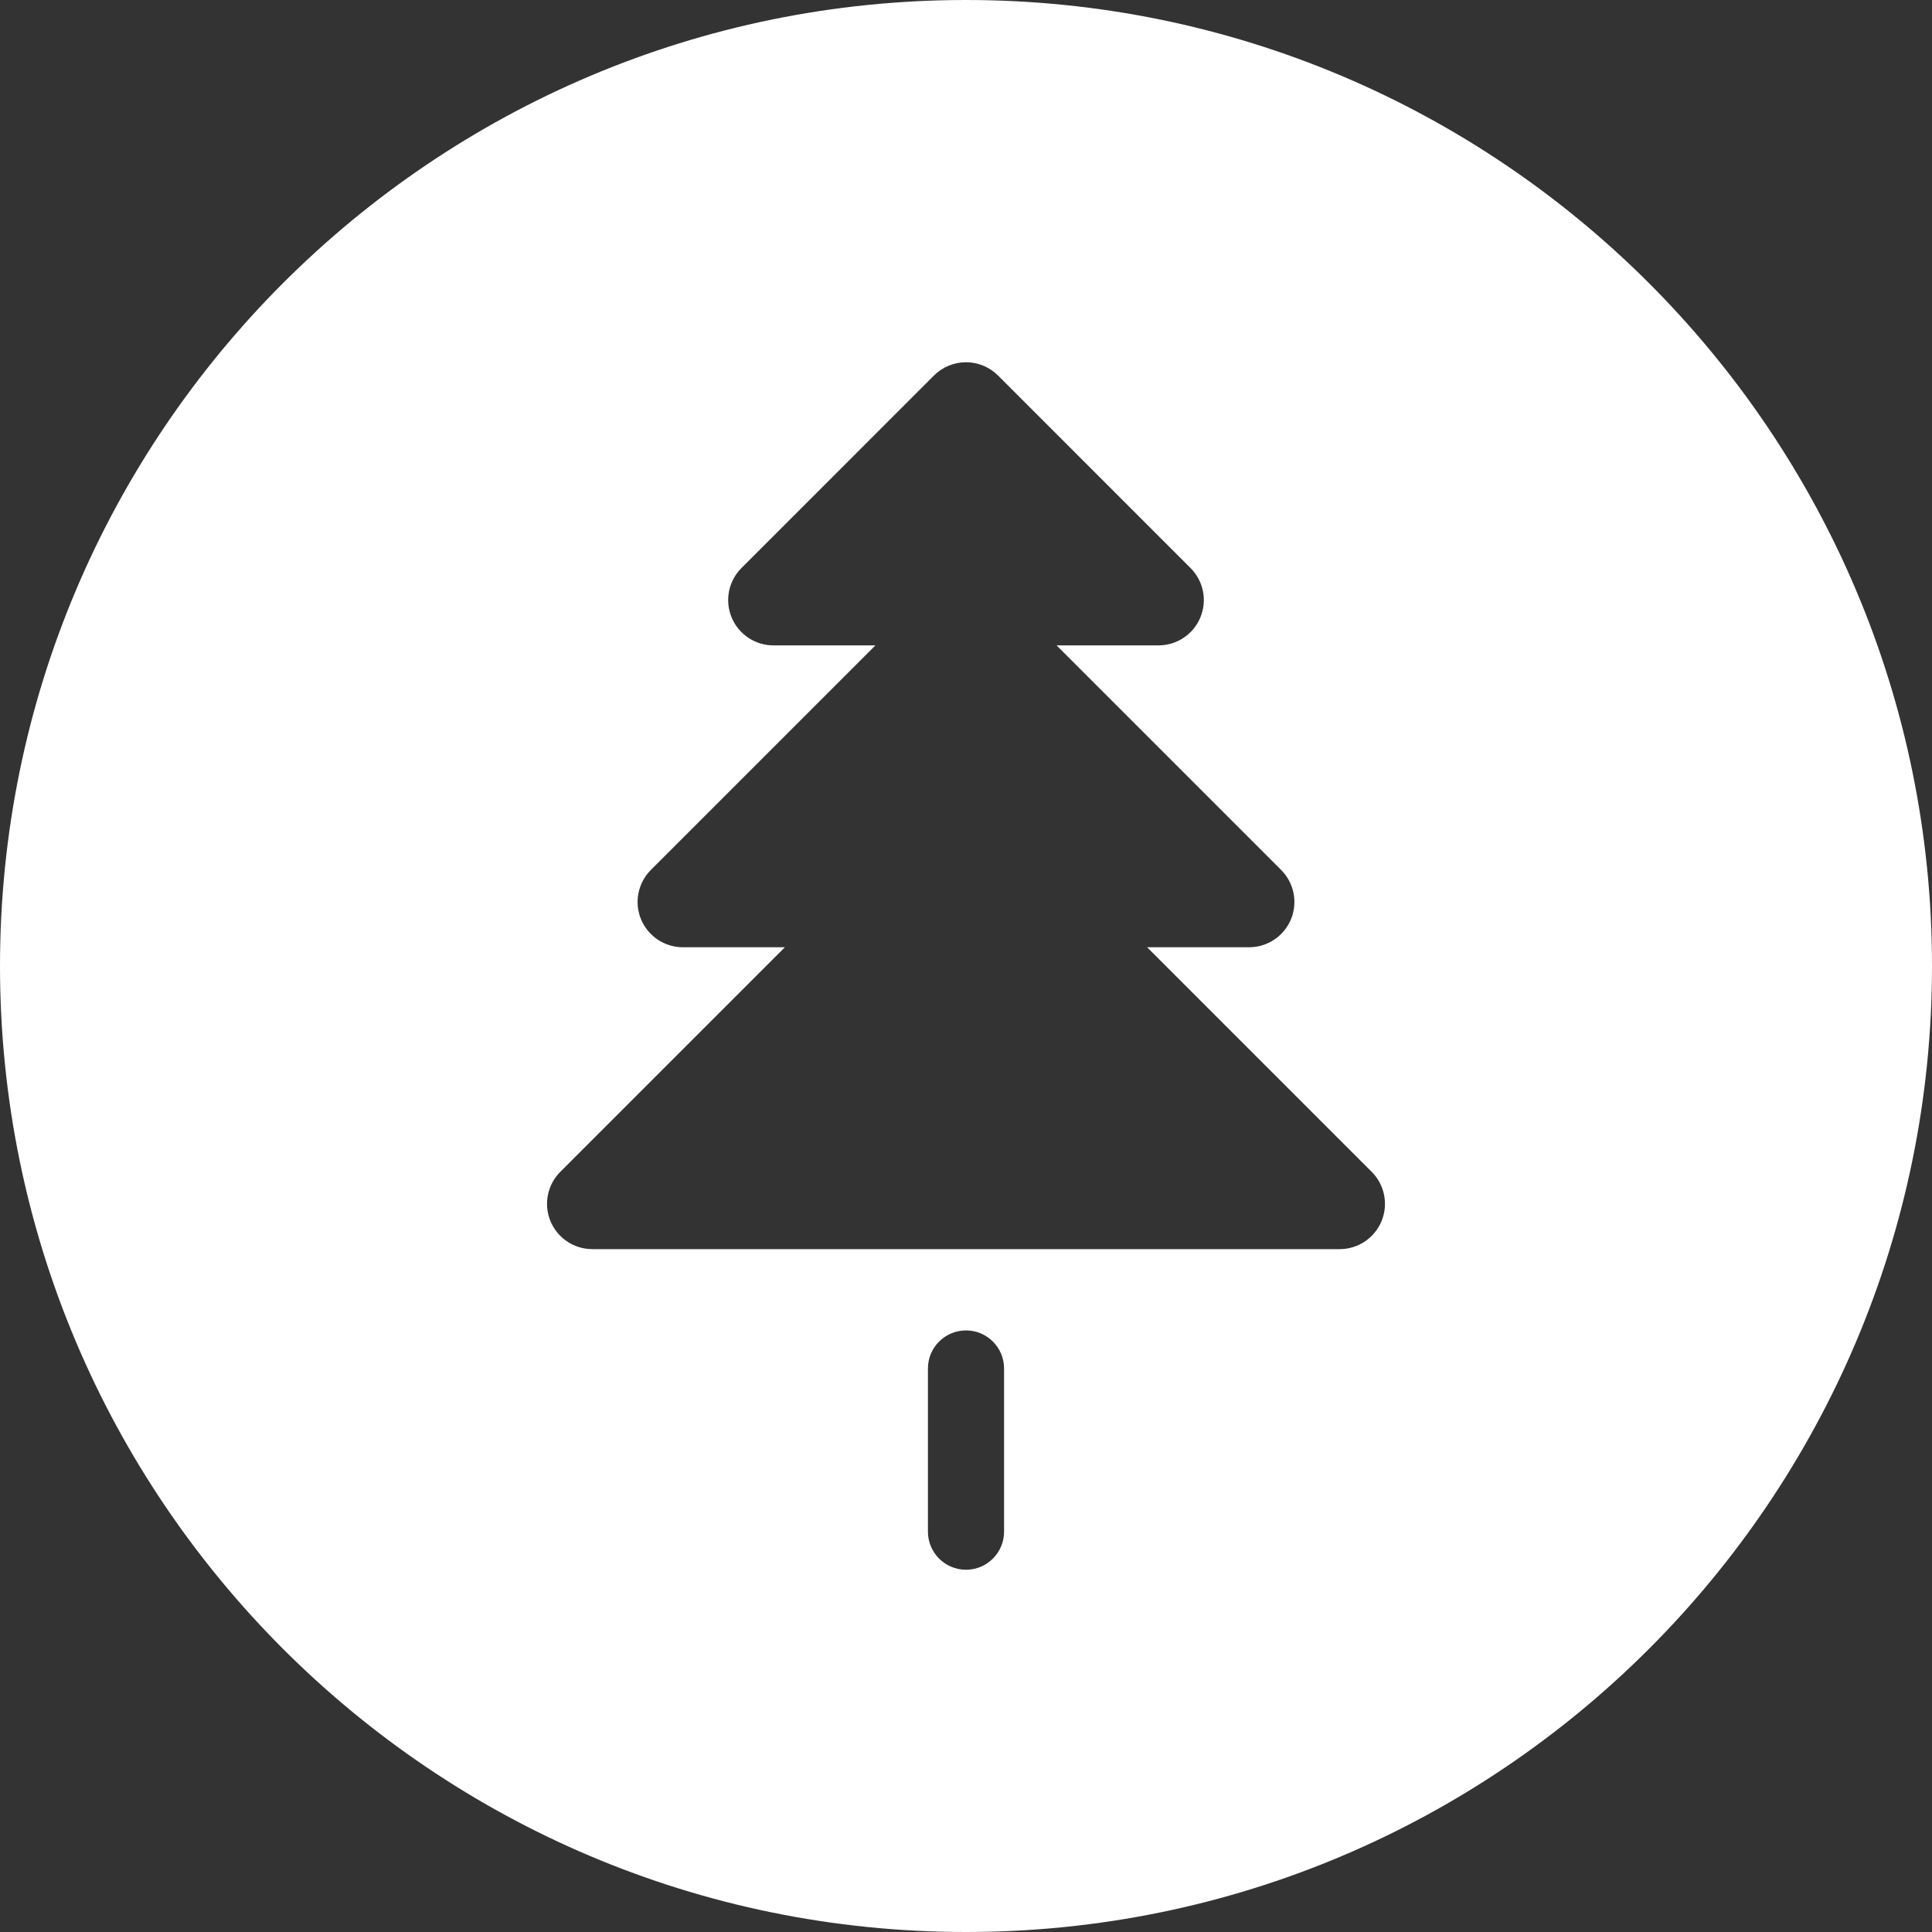 <?xml version="1.0" encoding="UTF-8" standalone="no"?><svg width="100%" height="100%" viewBox="0 0 64 64" version="1.1" xmlns="http://www.w3.org/2000/svg" xmlns:xlink="http://www.w3.org/1999/xlink" xml:space="preserve" xmlns:serif="http://www.serif.com/" style="fill-rule:evenodd;clip-rule:evenodd;stroke-linejoin:round;stroke-miterlimit:2;"><rect x="0" y="0" width="64" height="64" fill="#333333" stroke="none"/><rect id="leaf" x="0" y="0" width="64" height="64" style="fill:none;"/><clipPath id="_clip1"><rect x="0" y="0" width="64" height="64"/></clipPath><g clip-path="url(#_clip1)"><path d="M32,64c17.661,-0 32,-14.339 32,-32c0,-17.661 -14.339,-32 -32,-32c-17.661,-0 -32,14.339 -32,32c0,17.661 14.339,32 32,32Zm-1.261,-18.668l0,5.407c0,0.696 0.565,1.261 1.261,1.261c0.696,-0 1.261,-0.565 1.261,-1.261l-0,-5.407c-0,-0.696 -0.565,-1.26 -1.261,-1.26c-0.696,-0 -1.261,0.564 -1.261,1.26Zm4.261,-23.953l7.439,7.439c0.429,0.429 0.558,1.074 0.326,1.635c-0.233,0.56 -0.78,0.926 -1.386,0.926l-3.379,-0l7.439,7.439c0.429,0.429 0.558,1.074 0.326,1.635c-0.233,0.56 -0.78,0.926 -1.386,0.926c-6.158,-0 -18.6,-0 -24.758,-0c-0.606,-0 -1.153,-0.366 -1.386,-0.926c-0.232,-0.561 -0.103,-1.206 0.326,-1.635l7.439,-7.439l-3.379,-0c-0.606,-0 -1.153,-0.366 -1.386,-0.926c-0.232,-0.561 -0.103,-1.206 0.326,-1.635l7.439,-7.439l-3.379,-0c-0.606,-0 -1.153,-0.366 -1.385,-0.926c-0.233,-0.561 -0.104,-1.206 0.325,-1.635c2.067,-2.068 4.872,-4.873 6.378,-6.379c0.282,-0.281 0.663,-0.439 1.061,-0.439c0.398,-0 0.779,0.158 1.061,0.439c1.506,1.506 4.311,4.311 6.378,6.379c0.429,0.429 0.558,1.074 0.325,1.635c-0.232,0.56 -0.779,0.926 -1.385,0.926l-3.379,-0Z" style="fill:#fff;"/></g></svg>